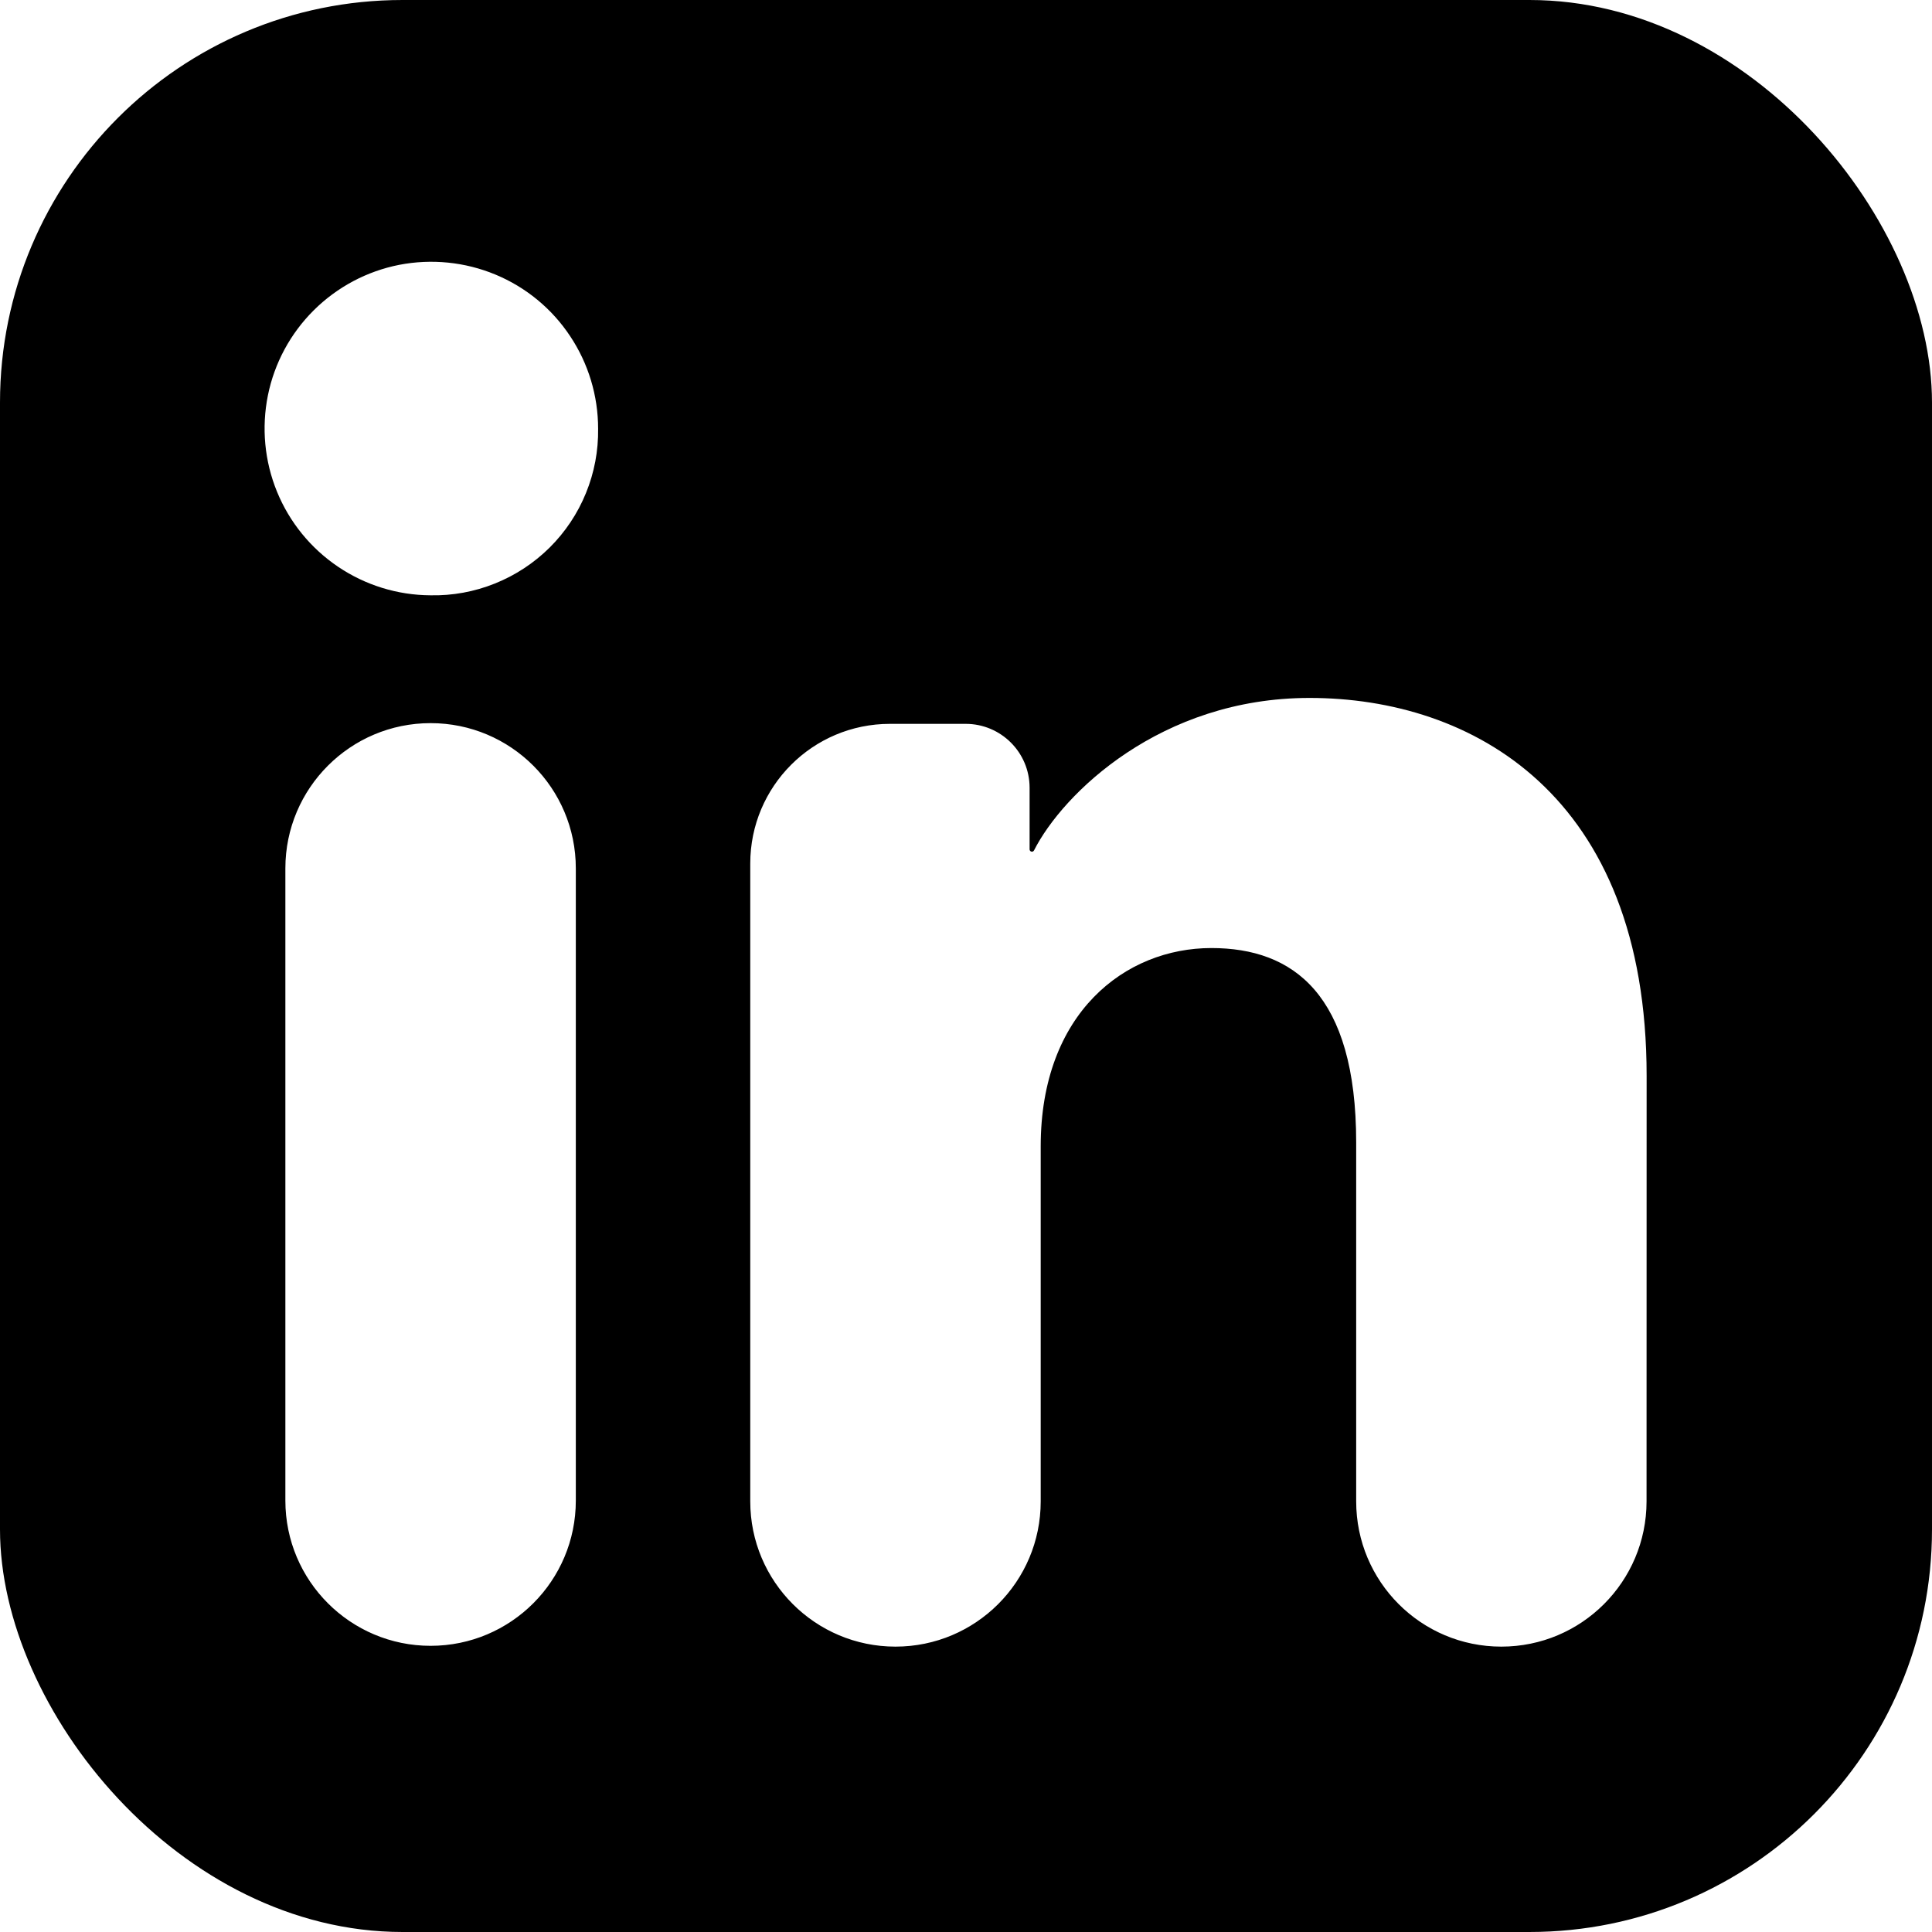 <svg width="24" height="24" viewBox="0 0 24 24" fill="none" xmlns="http://www.w3.org/2000/svg">
<g clip-path="url(#clip0_5_26)">
<path d="M22.228 0H1.772C1.302 0 0.851 0.187 0.519 0.519C0.187 0.851 0 1.302 0 1.772V22.228C0 22.698 0.187 23.149 0.519 23.481C0.851 23.813 1.302 24 1.772 24H22.228C22.698 24 23.149 23.813 23.481 23.481C23.813 23.149 24 22.698 24 22.228V1.772C24 1.302 23.813 0.851 23.481 0.519C23.149 0.187 22.698 0 22.228 0ZM7.153 18.641C7.153 19.637 6.346 20.445 5.349 20.445C4.353 20.445 3.545 19.637 3.545 18.641V10.787C3.545 9.791 4.353 8.983 5.349 8.983C6.346 8.983 7.153 9.791 7.153 10.787V18.641ZM5.347 7.395C4.937 7.393 4.538 7.269 4.199 7.04C3.86 6.811 3.596 6.487 3.441 6.108C3.286 5.729 3.247 5.313 3.328 4.911C3.409 4.51 3.608 4.142 3.898 3.854C4.189 3.565 4.558 3.369 4.959 3.29C5.361 3.212 5.777 3.254 6.155 3.411C6.533 3.568 6.856 3.834 7.082 4.175C7.309 4.515 7.43 4.916 7.43 5.325C7.434 5.599 7.383 5.871 7.279 6.125C7.176 6.379 7.022 6.609 6.828 6.802C6.633 6.995 6.402 7.147 6.147 7.249C5.893 7.351 5.621 7.401 5.347 7.395ZM20.454 18.652C20.453 19.648 19.646 20.455 18.65 20.455C17.654 20.455 16.847 19.648 16.847 18.651V14.193C16.847 12.347 16.062 11.777 15.048 11.777C13.978 11.777 12.928 12.583 12.928 14.24V18.651C12.928 19.647 12.121 20.455 11.124 20.455C10.128 20.455 9.32 19.647 9.32 18.651V10.727C9.32 9.768 10.097 8.992 11.055 8.992H11.996C12.434 8.992 12.79 9.347 12.79 9.786V10.551C12.79 10.567 12.803 10.58 12.819 10.58C12.83 10.58 12.839 10.574 12.845 10.564C13.203 9.857 14.419 8.67 16.267 8.67C18.28 8.67 20.455 9.865 20.455 13.365L20.454 18.652Z" fill="black"/>
</g>
<defs>
<clipPath id="clip0_5_26">
<rect width="24" height="24" rx="5" fill="white"/>
</clipPath>
</defs>
</svg>
